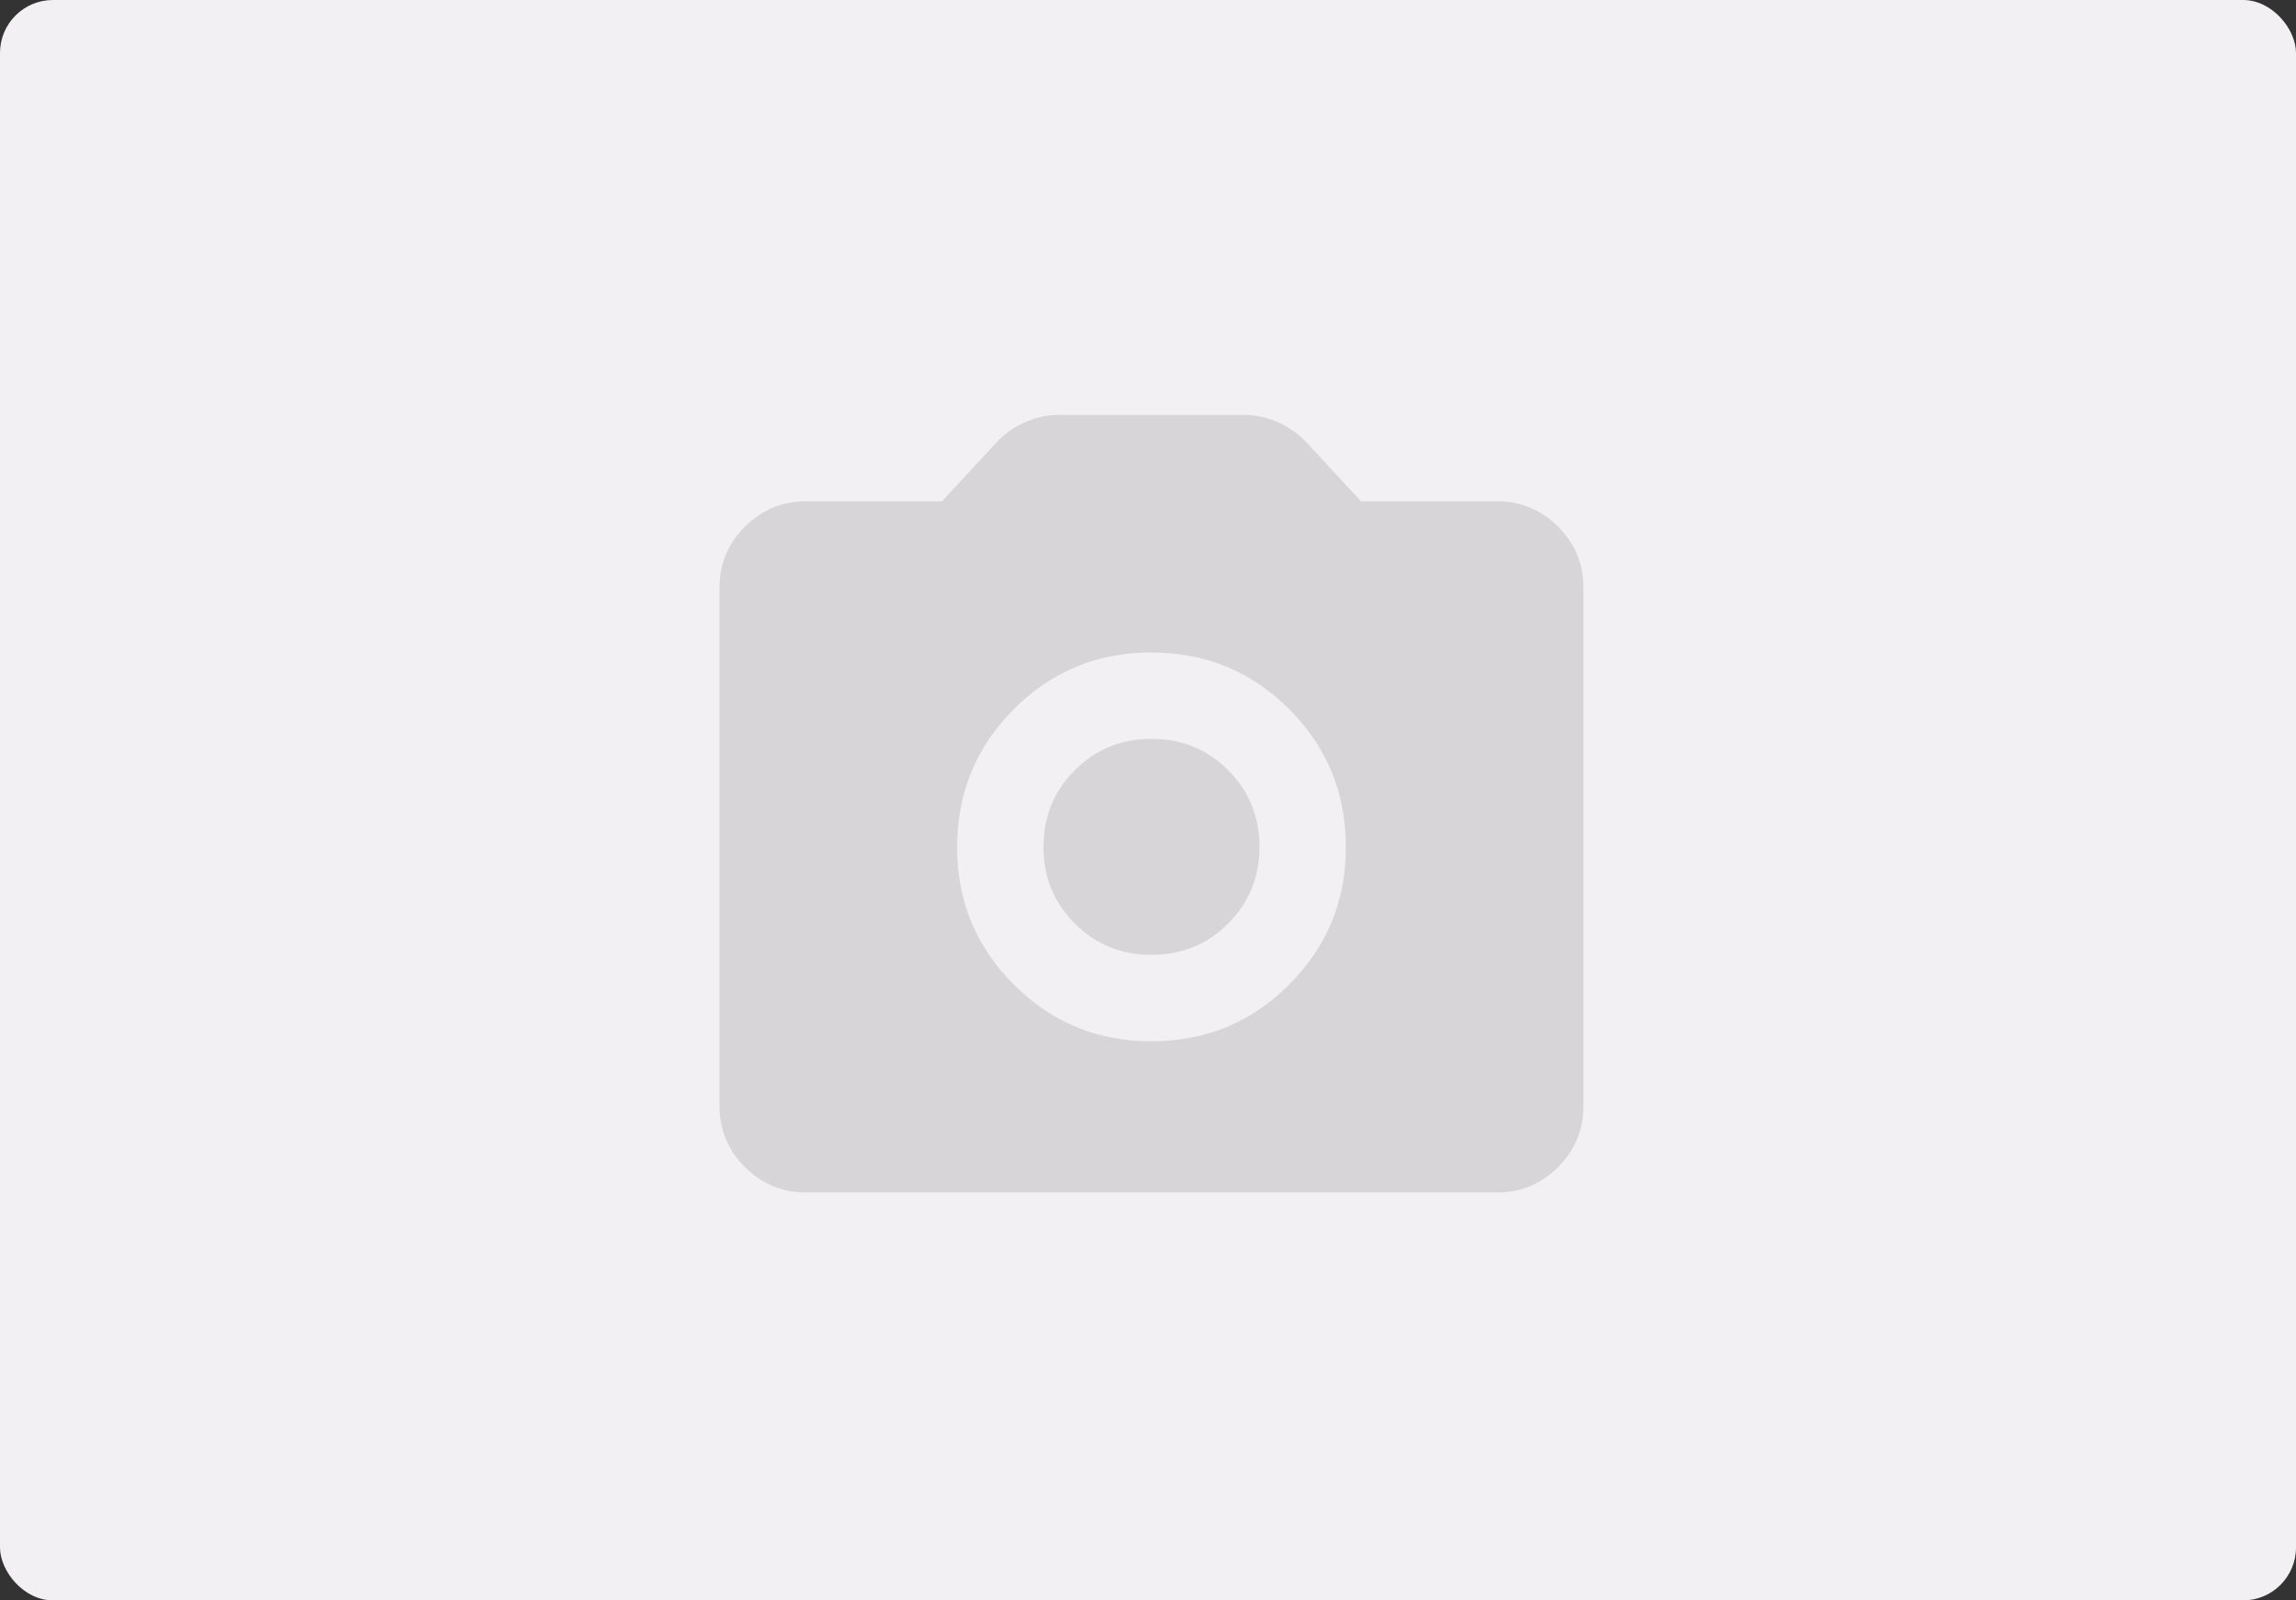 <svg width="330" height="230" viewBox="0 0 330 230" fill="none" xmlns="http://www.w3.org/2000/svg">
<rect x="0" y="0" width="330" height="230" fill="#333333" stroke="none"/>
<rect width="330" height="230" rx="7.611" fill="#F2F0F2"/>
<path d="M165.5 149.646C173.261 149.646 179.858 146.931 185.292 141.5C190.727 136.07 193.442 129.473 193.438 121.708C193.434 113.944 190.719 107.348 185.292 101.922C179.866 96.496 173.269 93.779 165.5 93.771C157.732 93.763 151.136 96.48 145.714 101.922C140.292 107.365 137.575 113.96 137.563 121.708C137.55 129.456 140.268 136.054 145.714 141.5C151.161 146.947 157.756 149.662 165.5 149.646ZM165.5 137.229C161.154 137.229 157.481 135.729 154.481 132.728C151.48 129.727 149.979 126.054 149.979 121.708C149.979 117.362 151.48 113.689 154.481 110.689C157.481 107.688 161.154 106.187 165.5 106.187C169.846 106.187 173.519 107.688 176.52 110.689C179.521 113.689 181.021 117.362 181.021 121.708C181.021 126.054 179.521 129.727 176.52 132.728C173.519 135.729 169.846 137.229 165.5 137.229ZM115.834 171.375C112.419 171.375 109.497 170.16 107.067 167.731C104.638 165.301 103.421 162.377 103.417 158.958V84.458C103.417 81.044 104.634 78.122 107.067 75.692C109.501 73.263 112.423 72.046 115.834 72.042H135.39L143.15 63.66C144.289 62.419 145.661 61.436 147.266 60.712C148.872 59.987 150.553 59.625 152.308 59.625H178.693C180.452 59.625 182.135 59.987 183.74 60.712C185.346 61.436 186.716 62.419 187.85 63.66L195.611 72.042H215.167C218.582 72.042 221.506 73.258 223.939 75.692C226.373 78.126 227.588 81.048 227.584 84.458V158.958C227.584 162.373 226.369 165.297 223.939 167.731C221.51 170.164 218.586 171.379 215.167 171.375H115.834Z" fill="#D8D5D8"/>
</svg>
